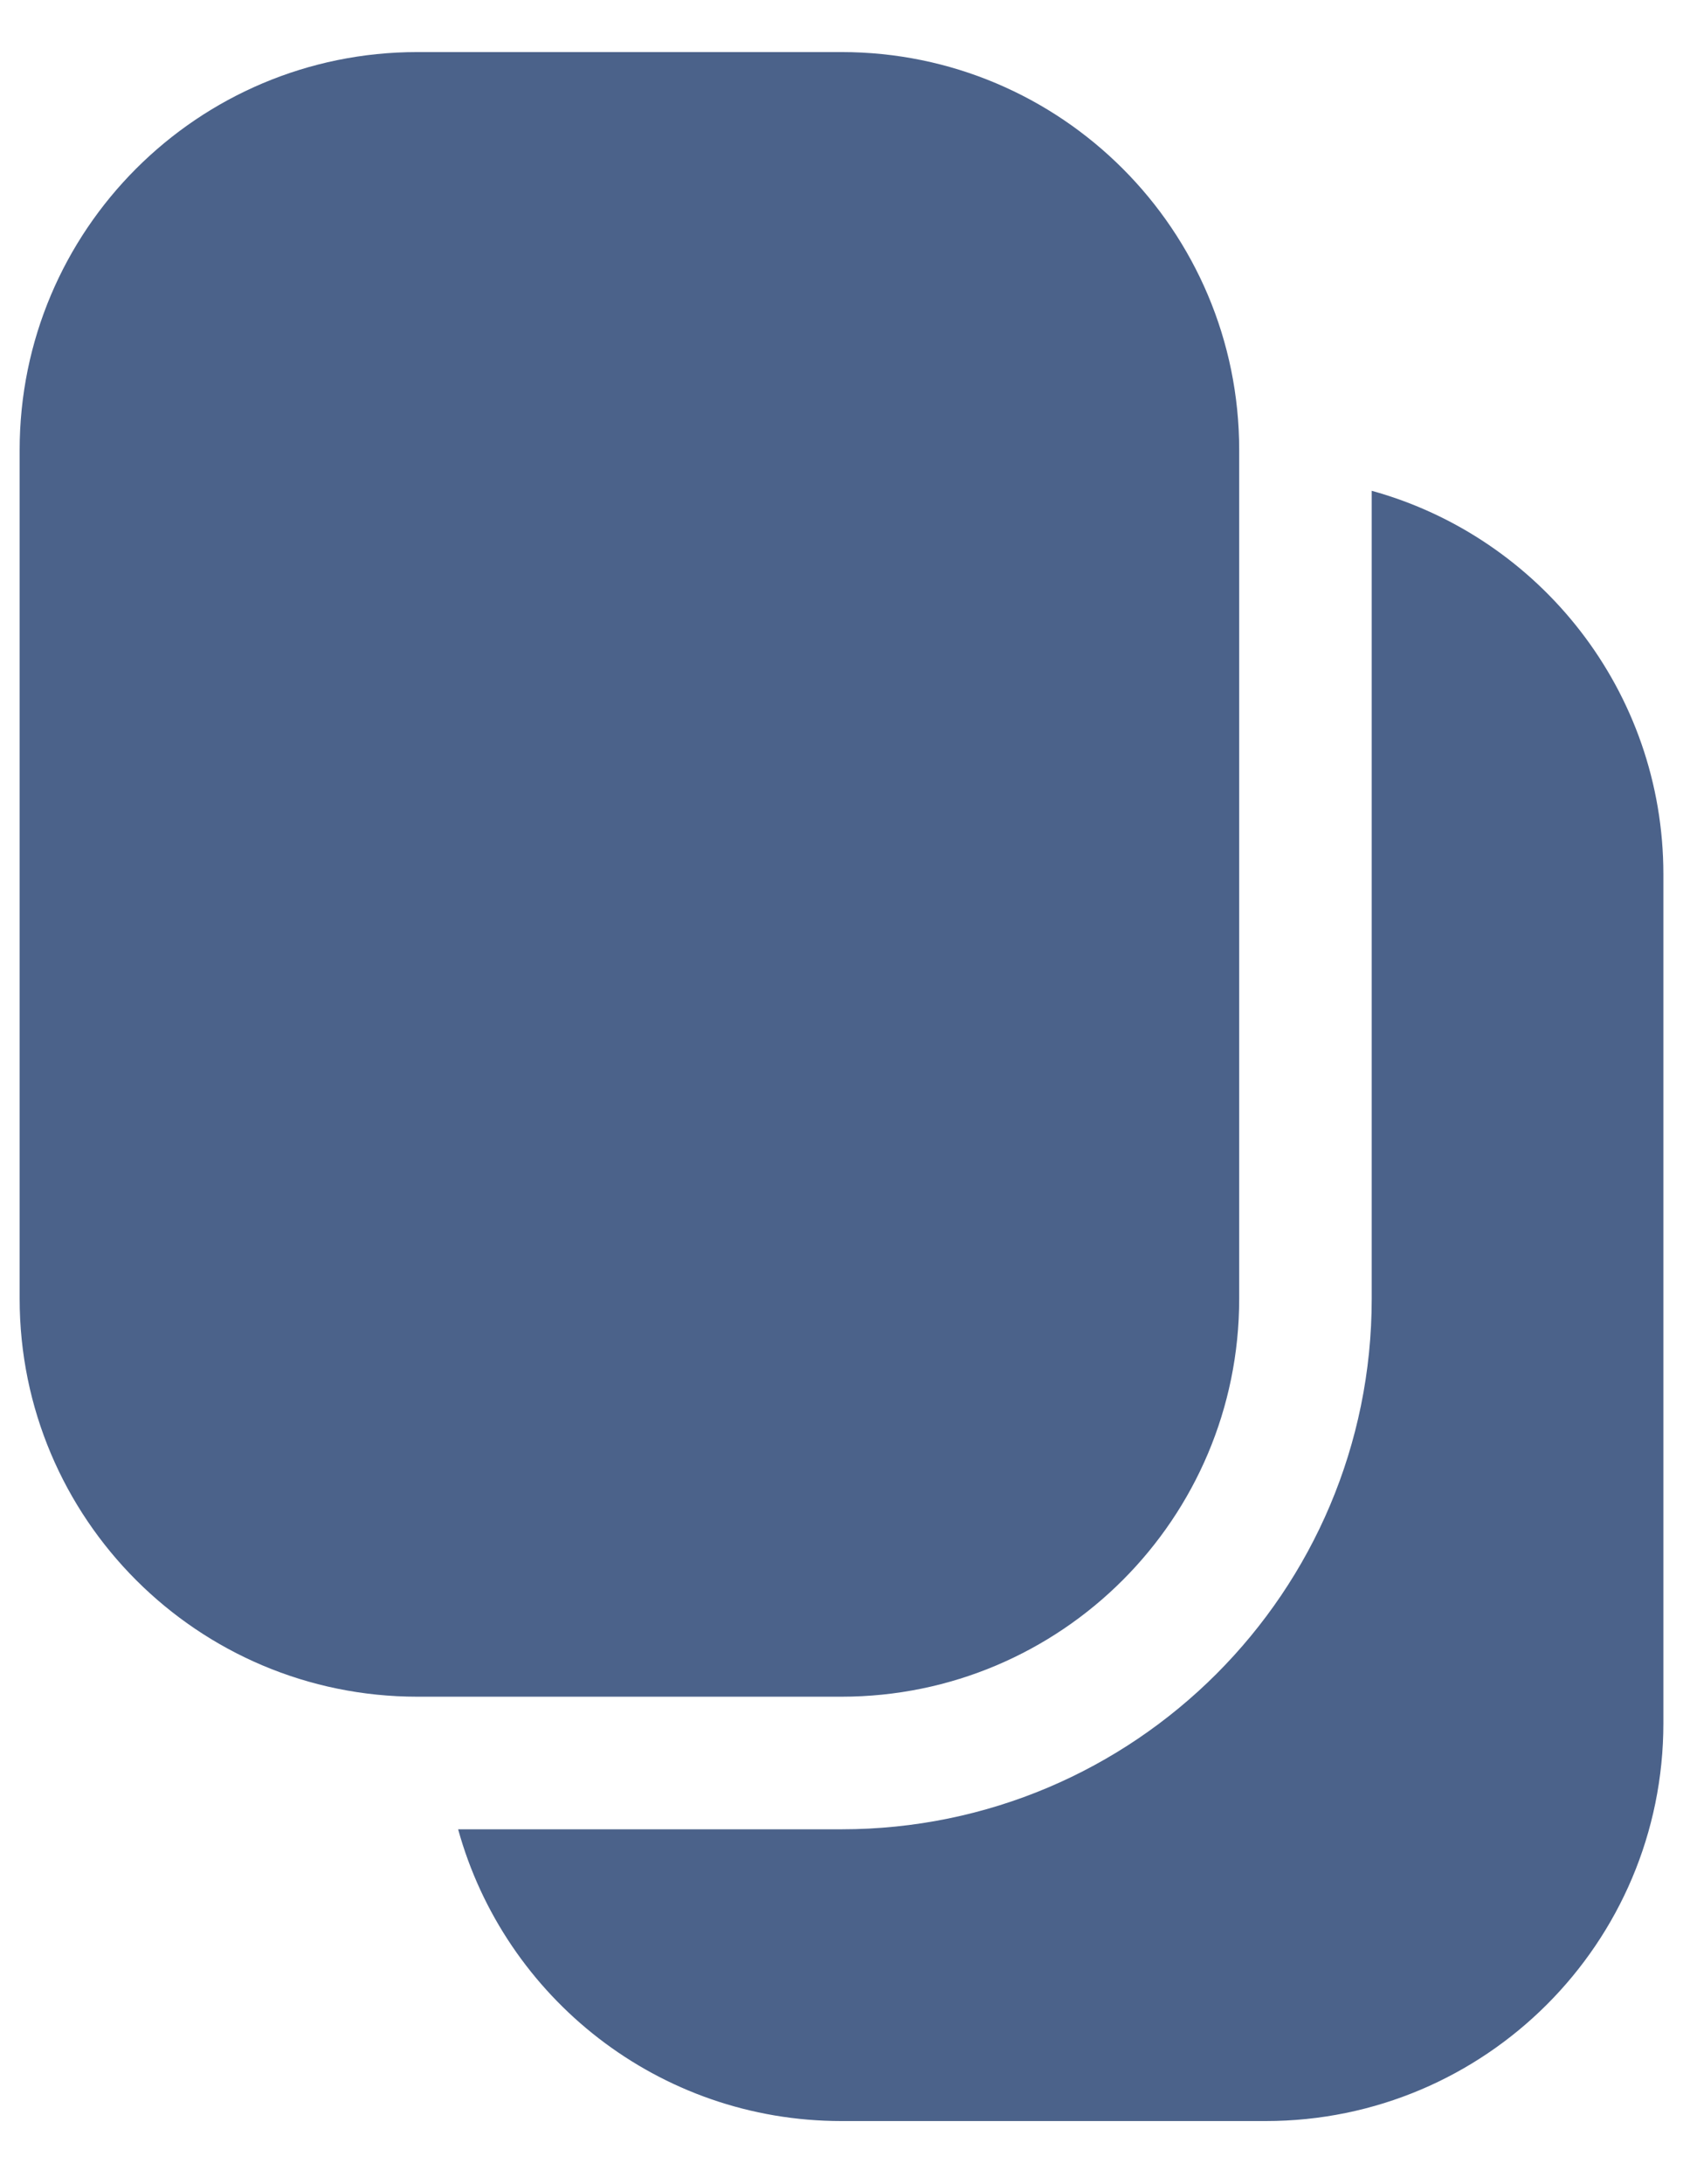 <svg width="24" height="31" viewBox="0 0 24 31" fill="none" xmlns="http://www.w3.org/2000/svg">
<path d="M6.506 25.964C7.165 28.352 9.353 30.105 11.95 30.105H17.974C21.093 30.105 23.622 27.577 23.622 24.458V12.41C23.622 9.813 21.868 7.625 19.48 6.966V18.434C19.48 22.593 16.109 25.964 11.95 25.964H6.506Z" fill="#4B628A"/>
<path d="M5.927 0.739C2.808 0.739 0.279 3.268 0.279 6.387V18.434C0.279 21.553 2.808 24.082 5.927 24.082H11.95C15.069 24.082 17.598 21.553 17.598 18.434V6.387C17.598 3.268 15.069 0.739 11.95 0.739H5.927Z" fill="#4B628A"/>
</svg>
